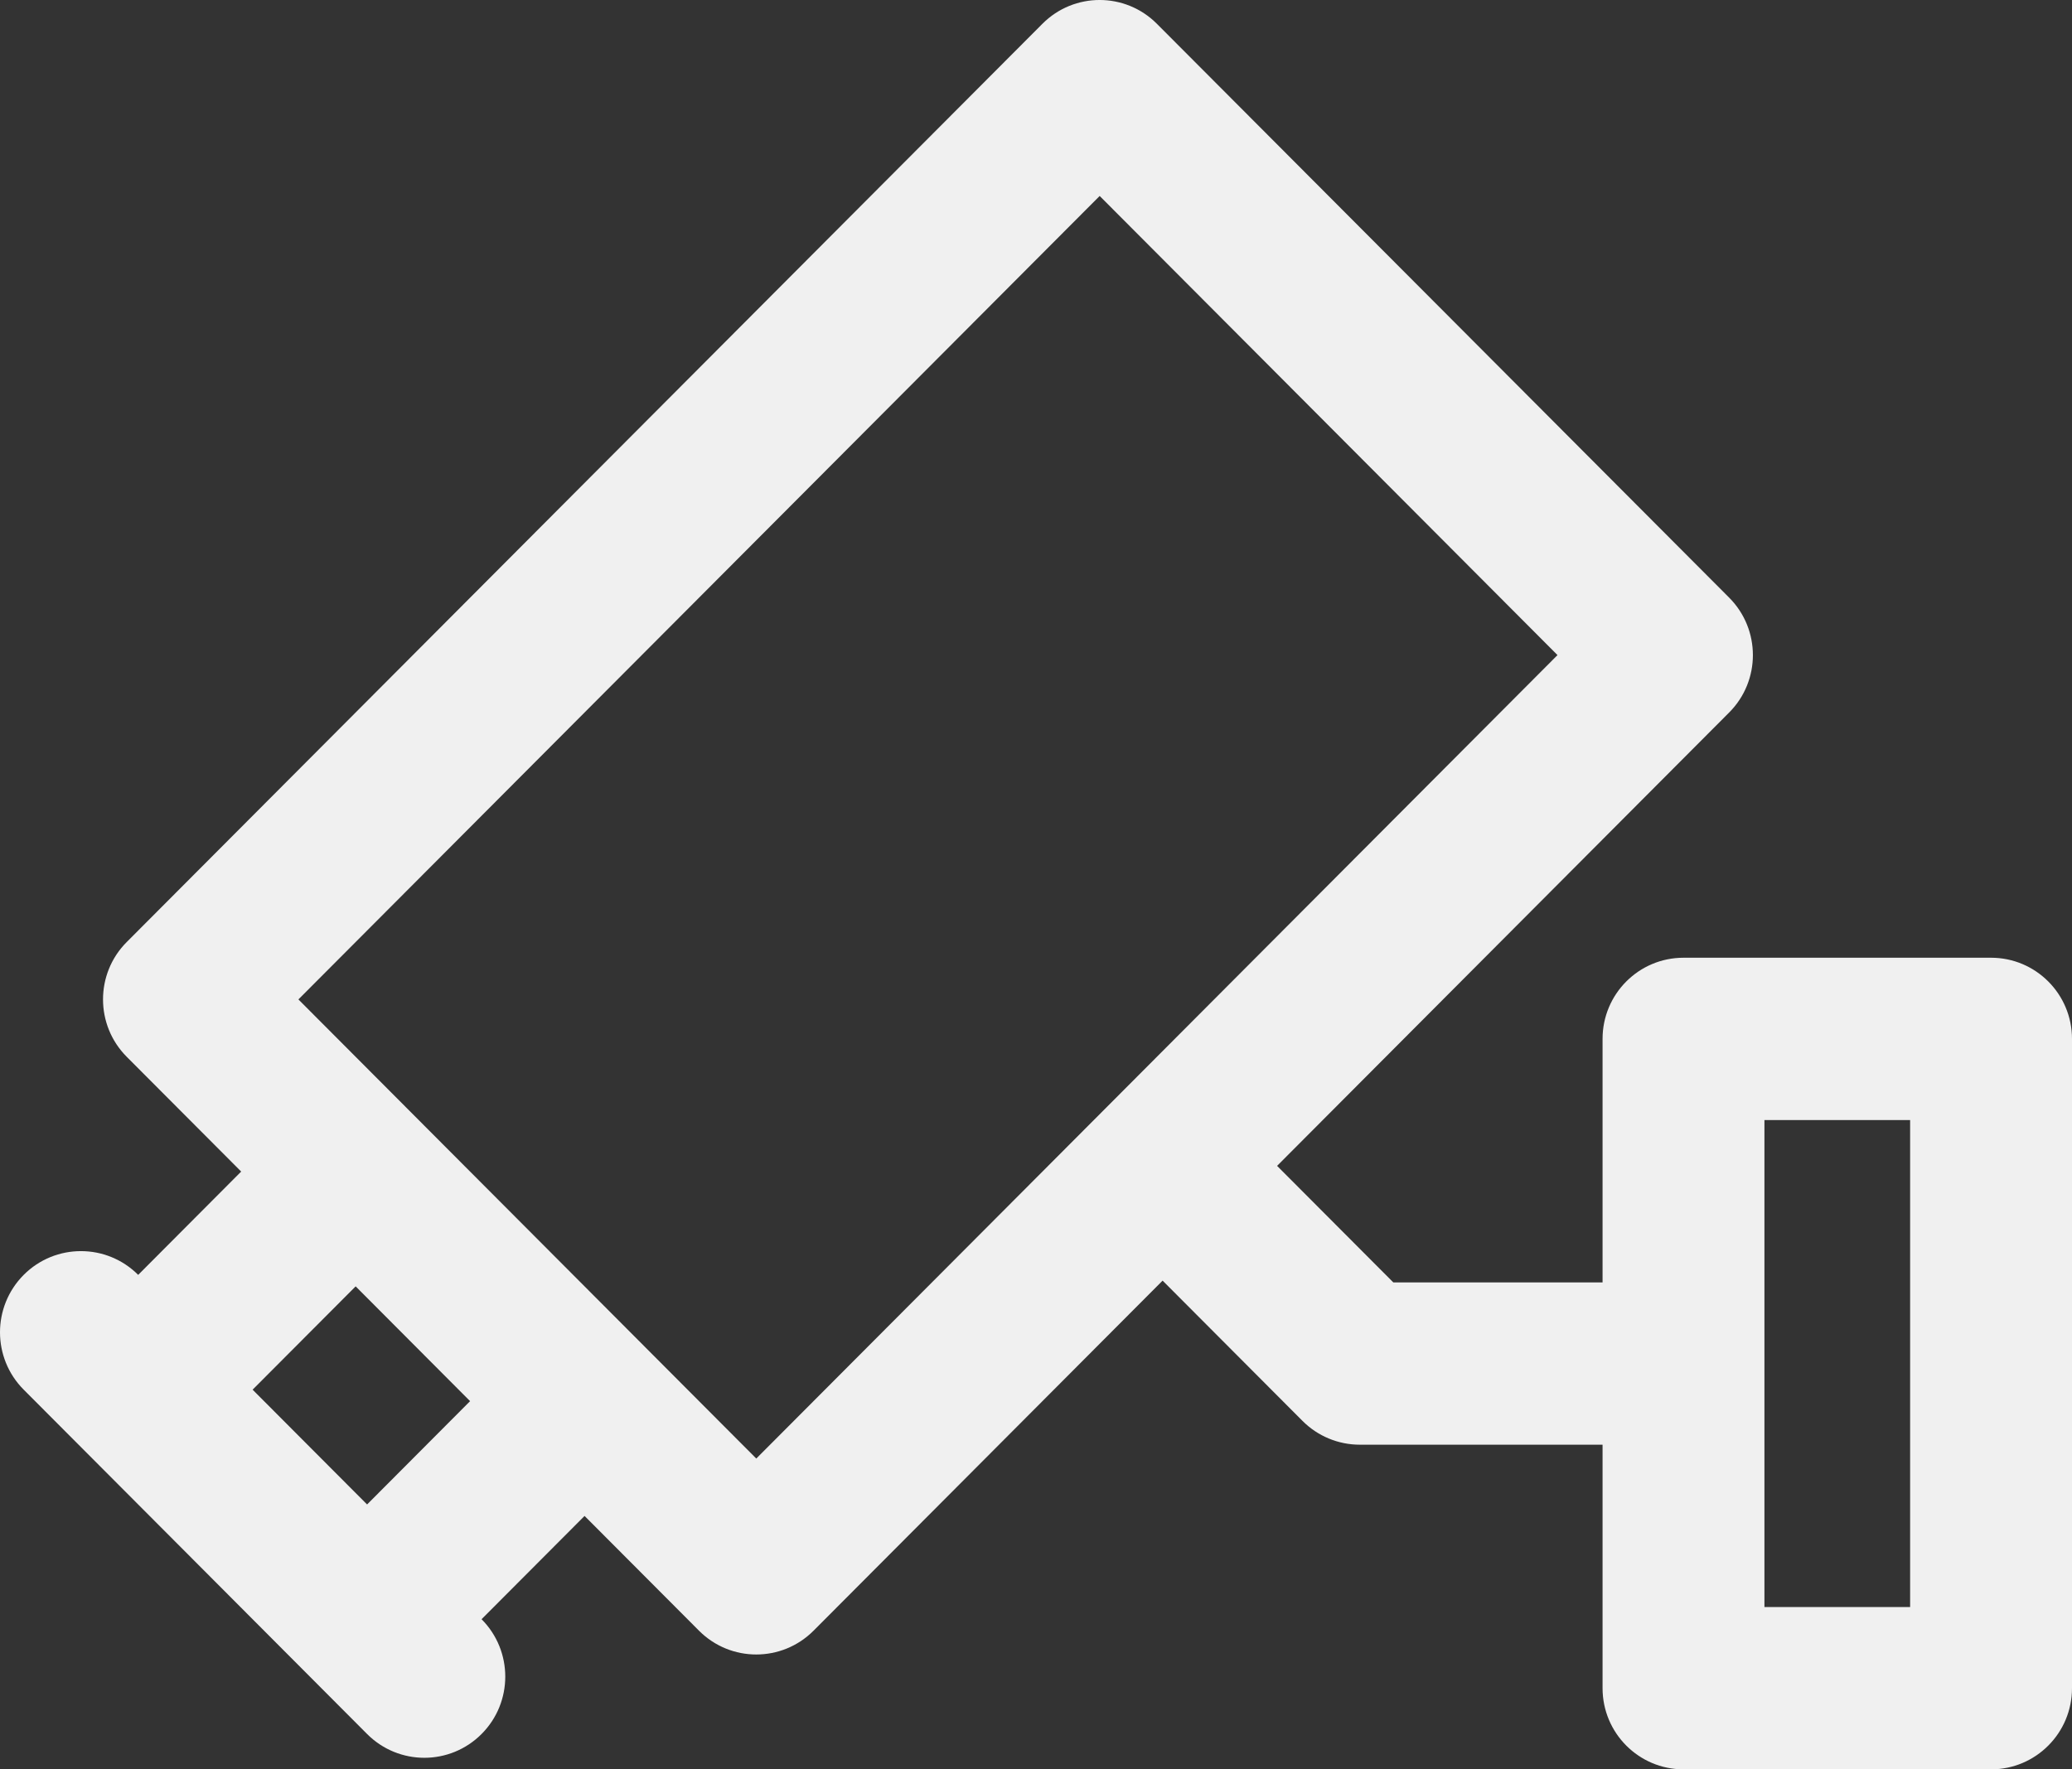 <svg width="48" height="41" viewBox="0 0 48 41" fill="none" xmlns="http://www.w3.org/2000/svg">
<rect x="0" y="0" width="48" height="41" fill="#333333" stroke="none"/>
<path d="M0.549 29.542C1.281 28.808 2.469 28.808 3.201 29.542L5.587 27.148L2.936 24.489C2.204 23.755 2.203 22.563 2.936 21.829L24.149 0.551C24.881 -0.184 26.068 -0.184 26.8 0.551L40.059 13.85C40.79 14.584 40.791 15.775 40.059 16.509L29.585 27.016L32.277 29.716H37.125V24.073C37.125 23.035 37.964 22.193 39 22.193H46.125C47.161 22.193 48 23.035 48 24.073V39.119C48 40.158 47.161 41 46.125 41H39C37.964 41 37.125 40.158 37.125 39.119V33.477H31.5C31.003 33.477 30.526 33.279 30.174 32.926L26.933 29.675L18.846 37.788C18.113 38.522 16.926 38.522 16.194 37.788L13.542 35.128L11.156 37.521C11.888 38.256 11.888 39.447 11.156 40.181C10.424 40.916 9.237 40.916 8.504 40.181L0.549 32.202C-0.183 31.468 -0.183 30.277 0.549 29.542ZM40.875 37.239H44.25V25.954H40.875V37.239ZM17.52 33.798C18.323 32.993 35.263 16 36.081 15.18L25.475 4.541L6.913 23.159L17.52 33.798ZM8.239 29.808L5.852 32.202L8.504 34.862L10.89 32.468C10.269 31.844 8.862 30.433 8.239 29.808Z" fill="#F0F0F0"/>
</svg>
